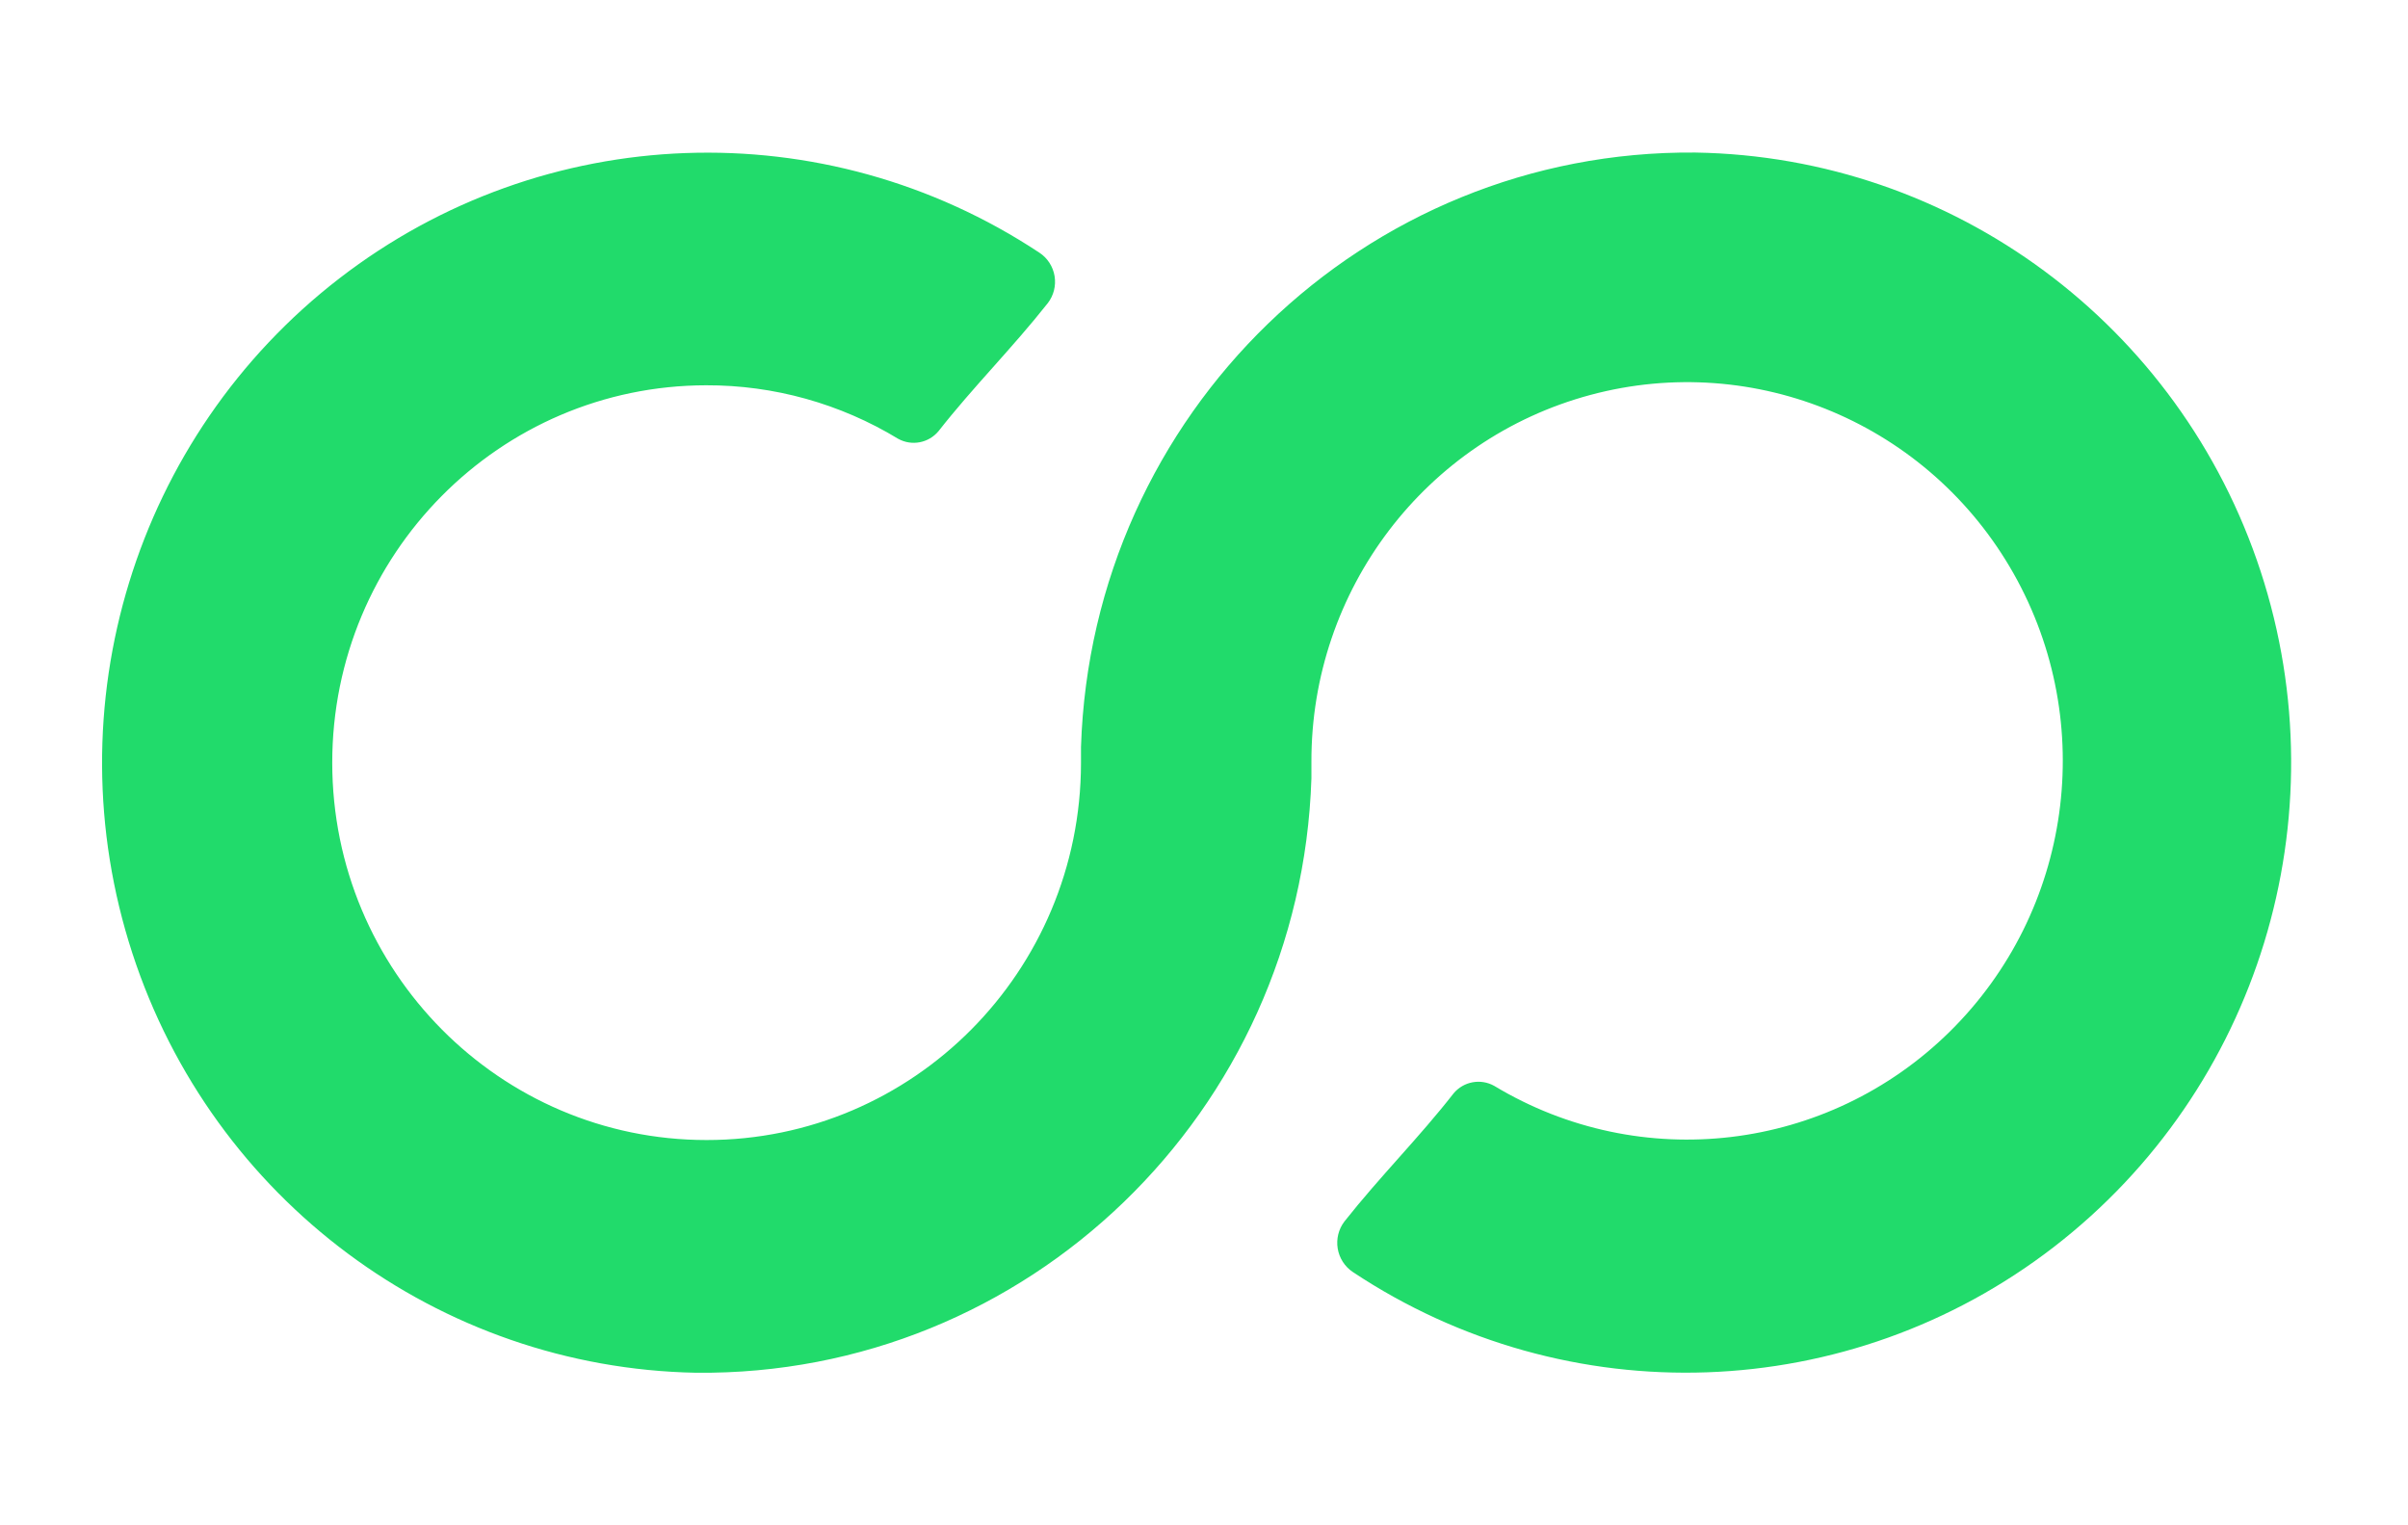 <svg width="120" height="76" viewBox="0 0 120 76" fill="none" xmlns="http://www.w3.org/2000/svg">
<path d="M84.488 7.601C67.995 7.456 54.401 20.605 53.87 37.221C53.87 37.429 53.87 37.649 53.87 37.868C53.87 37.868 53.87 37.967 53.87 38.022C53.858 48.401 45.504 56.807 35.206 56.803C24.908 56.799 16.561 48.386 16.557 38.007C16.553 27.628 24.893 19.209 35.191 19.197C38.562 19.187 41.872 20.109 44.759 21.863C45.435 22.237 46.279 22.076 46.773 21.479C48.492 19.285 50.419 17.376 52.215 15.105C52.51 14.723 52.632 14.235 52.554 13.758C52.475 13.28 52.203 12.858 51.801 12.593C41.083 5.501 27.088 6.015 16.909 13.873C6.731 21.73 2.593 35.215 6.595 47.492C10.596 59.769 21.861 68.154 34.68 68.398C51.192 68.568 64.815 55.413 65.353 38.779C65.353 38.548 65.353 38.318 65.353 38.077C65.353 38.077 65.353 38.011 65.353 37.967C65.328 29.394 71.04 21.882 79.259 19.677C87.479 17.473 96.14 21.129 100.347 28.58C104.553 36.031 103.248 45.403 97.168 51.398C91.088 57.394 81.763 58.505 74.463 54.104C73.787 53.726 72.939 53.882 72.439 54.477C70.73 56.671 68.793 58.591 66.997 60.862C66.705 61.245 66.585 61.732 66.663 62.208C66.741 62.684 67.012 63.106 67.41 63.374C78.13 70.498 92.15 70.001 102.347 62.135C112.543 54.268 116.68 40.758 112.656 28.468C108.631 16.179 97.328 7.805 84.488 7.601Z" fill="#21DB6B"/>
</svg>
